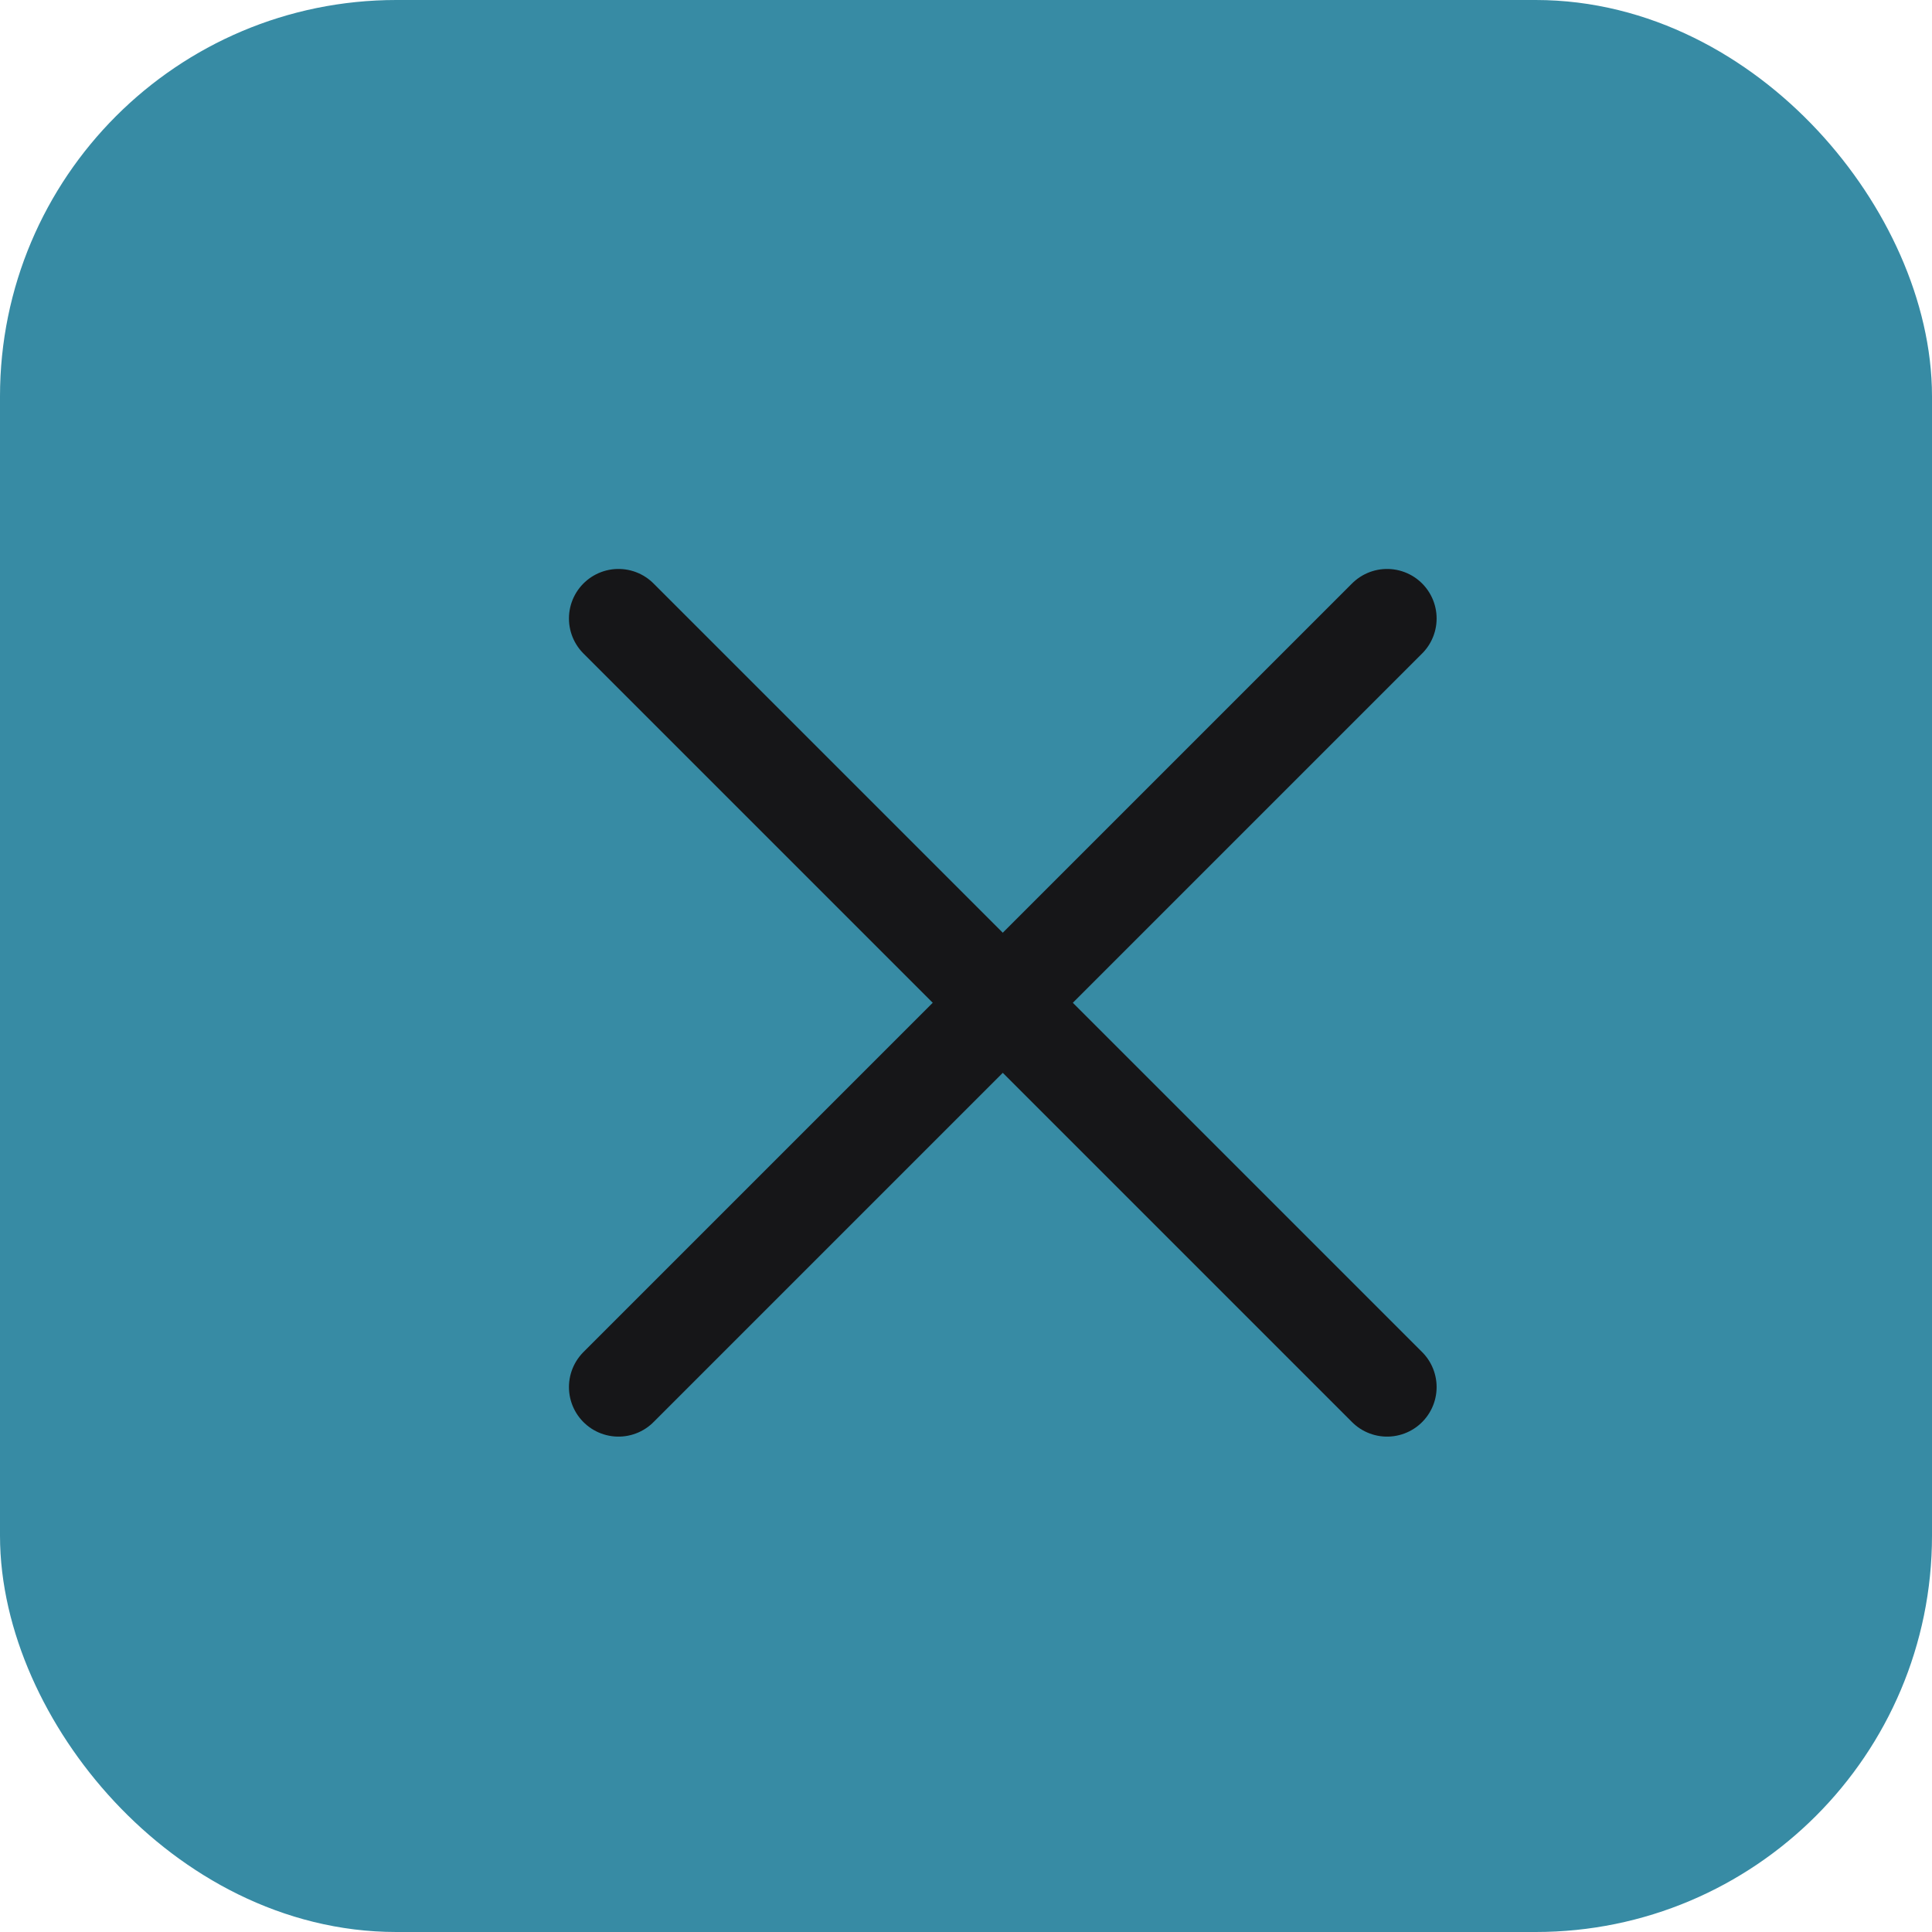 <svg width="39" height="39" viewBox="0 0 39 39" fill="none" xmlns="http://www.w3.org/2000/svg">
<rect x="1.5" y="1.5" width="36" height="36" rx="6.5" fill="#378BA4" stroke="#378BA4" stroke-width="3"/>
<path d="M12.485 28L28 12.485" stroke="#161618" stroke-width="2" stroke-linecap="round"/>
<path d="M12.485 12.485L28 28" stroke="#161618" stroke-width="2" stroke-linecap="round"/>
</svg>
